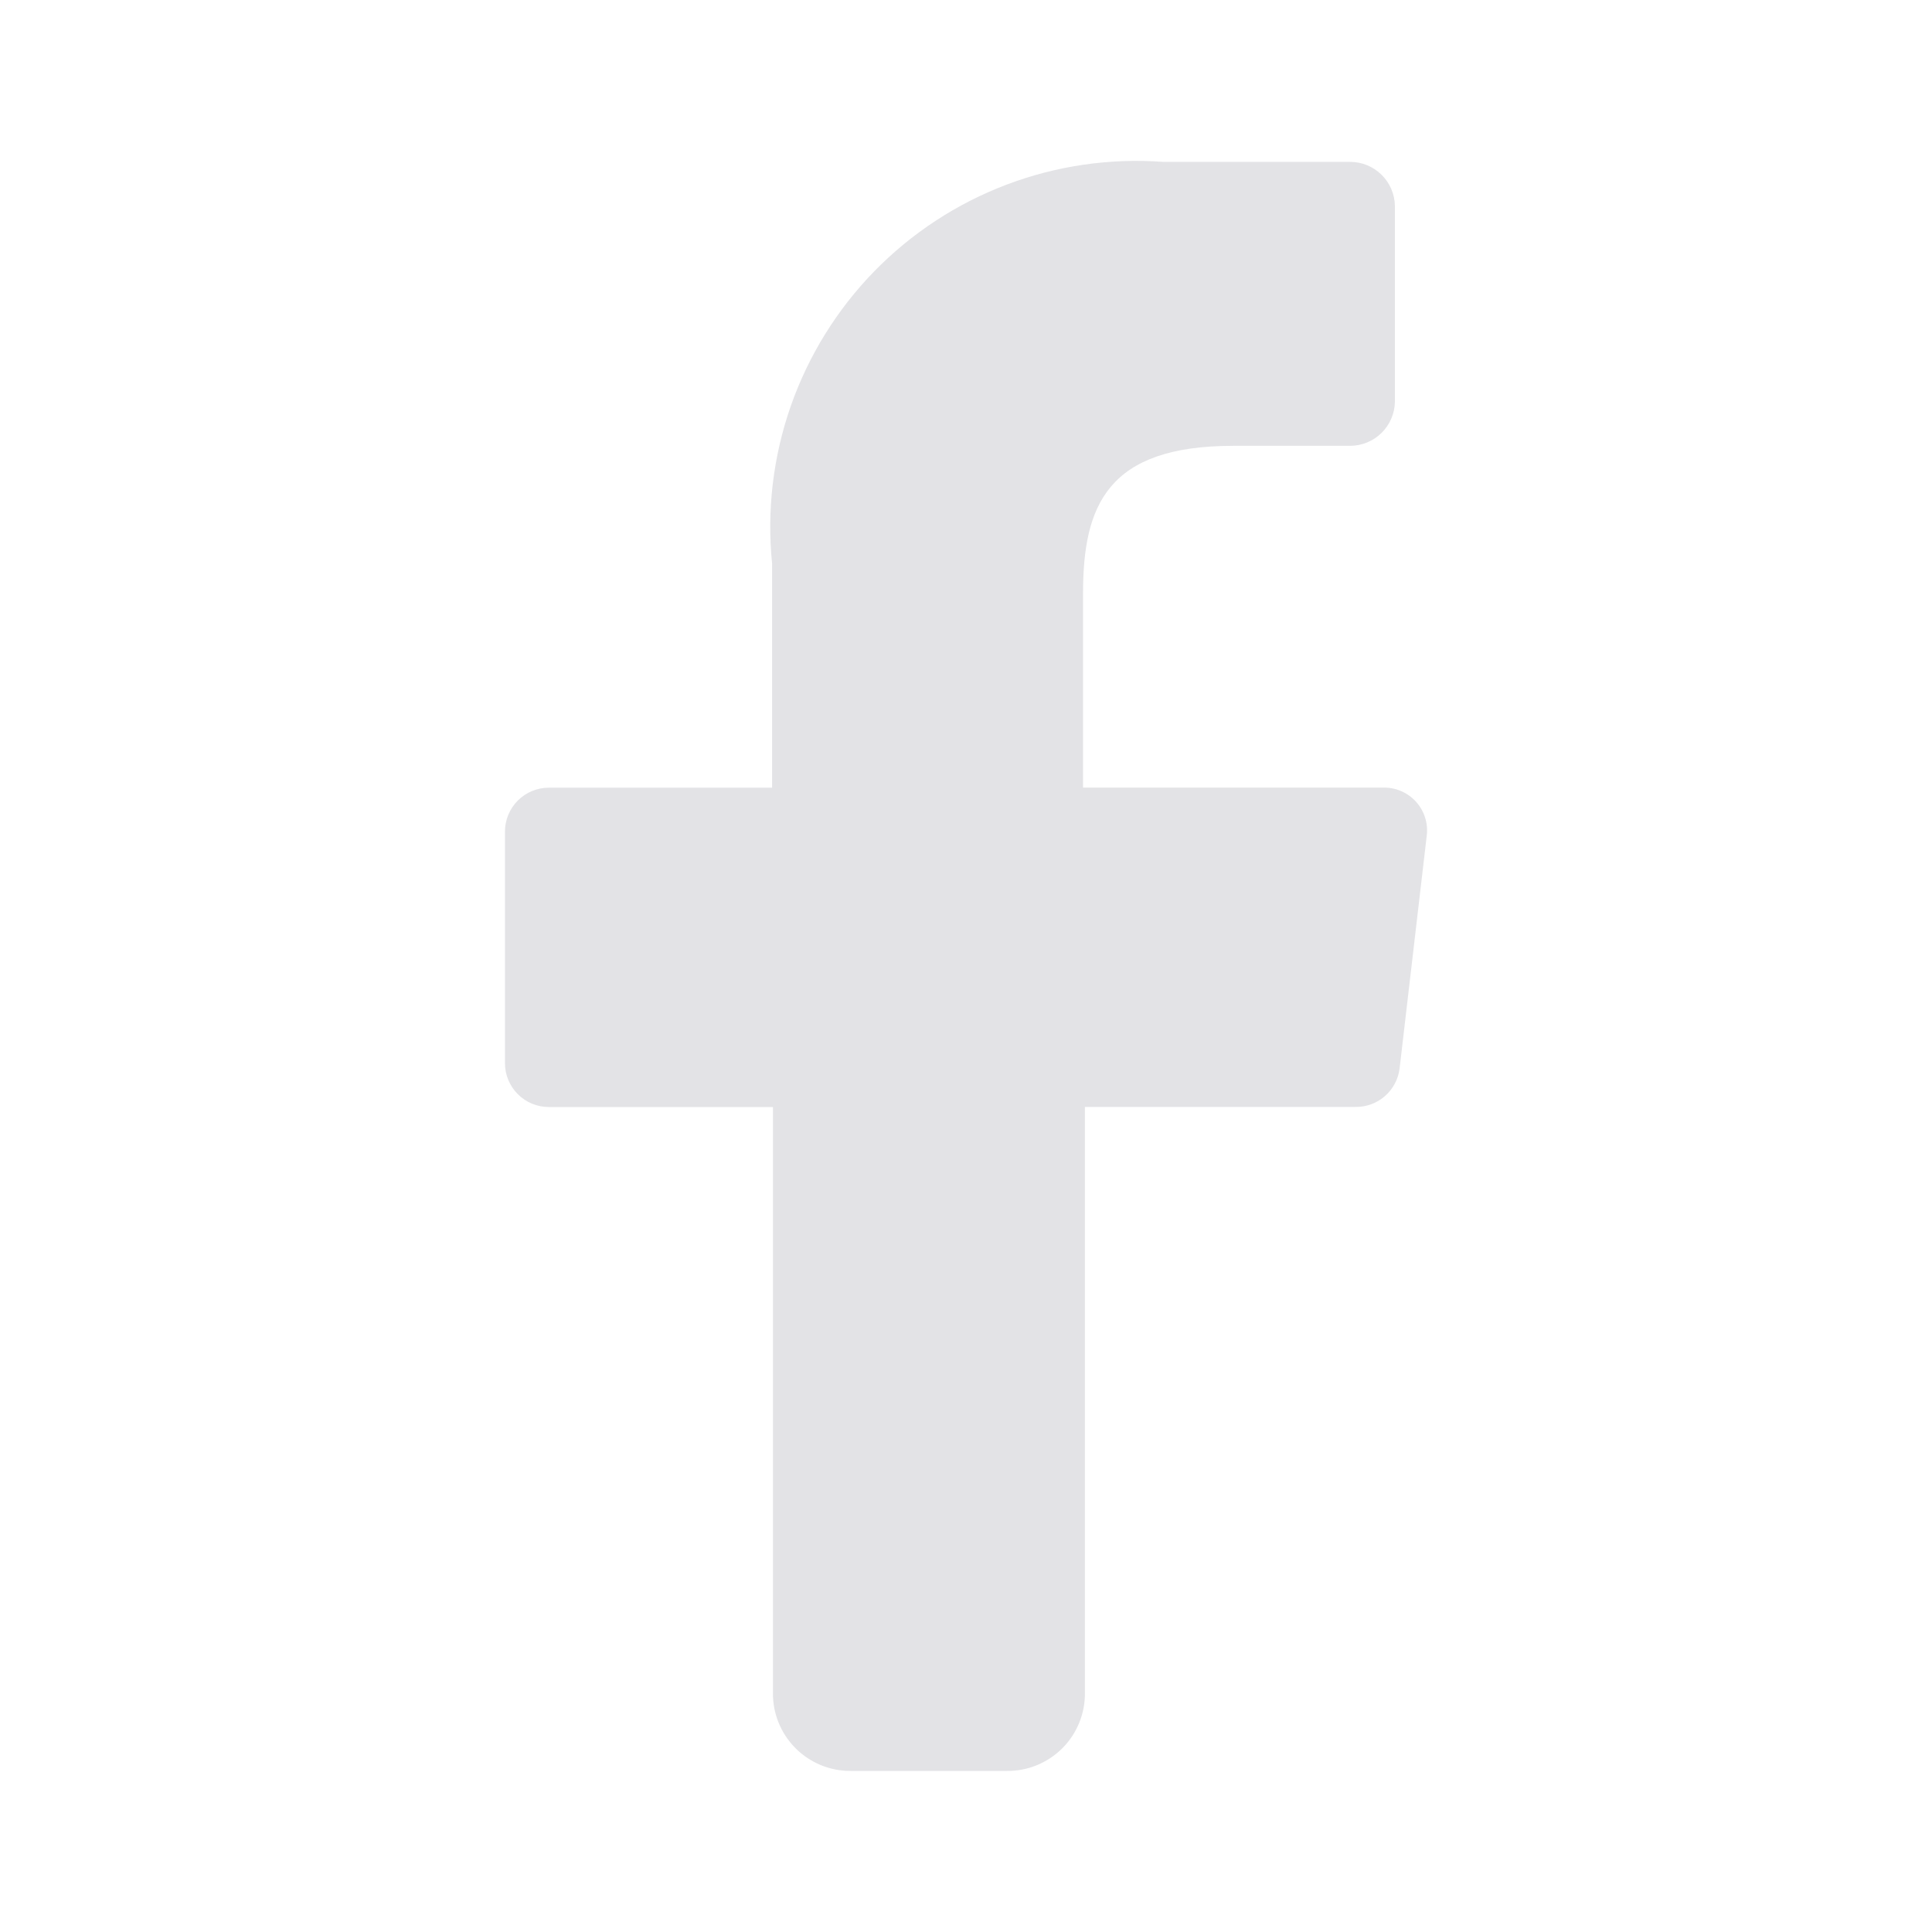 <svg width="62" height="62" viewBox="0 0 62 62" fill="none" xmlns="http://www.w3.org/2000/svg">
<path d="M24.805 54.317V35.526H17.613C17.24 35.526 16.882 35.378 16.618 35.114C16.354 34.85 16.205 34.492 16.205 34.118V26.686C16.205 26.312 16.354 25.954 16.618 25.69C16.882 25.426 17.24 25.278 17.613 25.278H24.777V18.083C24.605 16.377 24.81 14.654 25.375 13.036C25.941 11.417 26.854 9.941 28.05 8.713C29.247 7.485 30.698 6.533 32.301 5.926C33.905 5.318 35.622 5.069 37.332 5.195H43.325C43.702 5.194 44.064 5.342 44.333 5.606C44.603 5.87 44.757 6.229 44.764 6.606V12.899C44.756 13.275 44.601 13.633 44.332 13.896C44.063 14.159 43.701 14.307 43.325 14.307H39.579C35.534 14.307 34.756 16.223 34.756 19.042V25.275H44.374C44.574 25.269 44.773 25.306 44.957 25.384C45.141 25.462 45.306 25.579 45.44 25.727C45.575 25.876 45.675 26.051 45.734 26.242C45.794 26.433 45.811 26.635 45.784 26.833L44.914 34.294C44.87 34.636 44.703 34.949 44.443 35.176C44.184 35.403 43.85 35.526 43.506 35.523H34.816V54.315C34.821 54.647 34.759 54.976 34.634 55.284C34.509 55.592 34.324 55.871 34.089 56.106C33.854 56.34 33.574 56.525 33.266 56.65C32.959 56.775 32.629 56.836 32.297 56.831H27.293C26.963 56.832 26.637 56.767 26.333 56.641C26.029 56.514 25.753 56.329 25.521 56.094C25.29 55.86 25.107 55.582 24.984 55.277C24.861 54.971 24.8 54.647 24.805 54.317Z" fill="#E3E3E6"/>
</svg>
